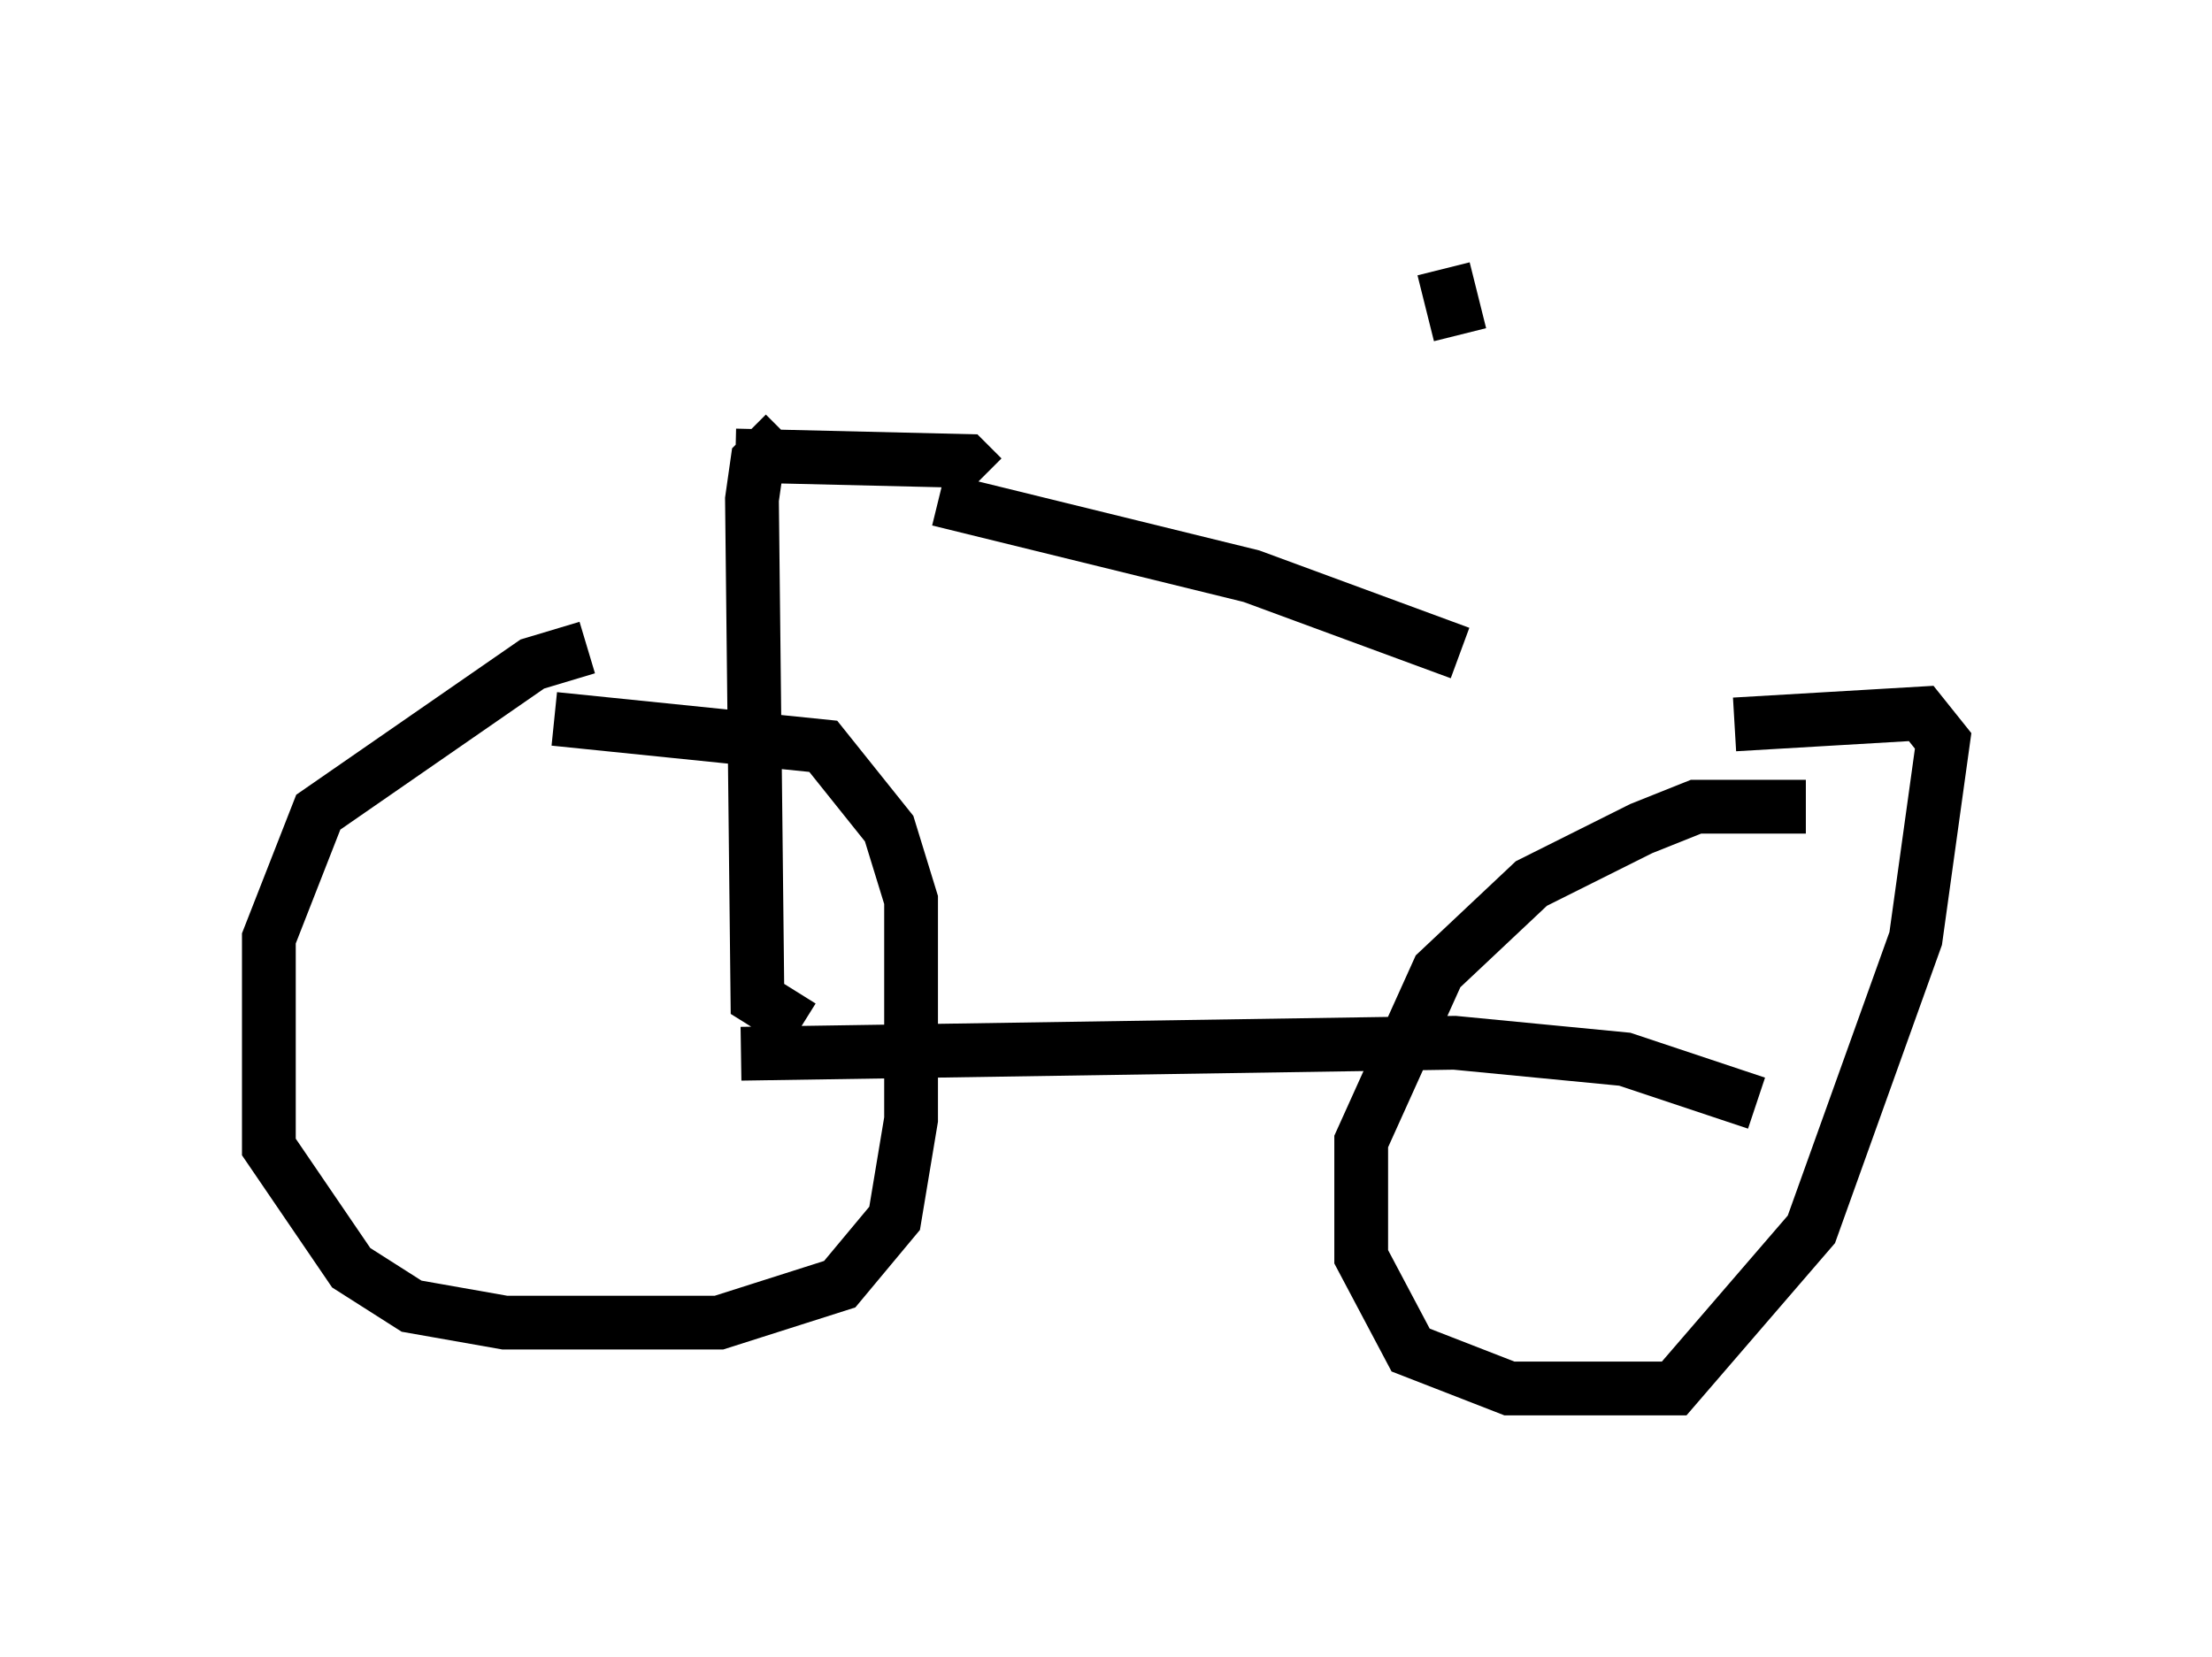 <?xml version="1.0" encoding="utf-8" ?>
<svg baseProfile="full" height="30.825" version="1.1" width="41.136" xmlns="http://www.w3.org/2000/svg" xmlns:ev="http://www.w3.org/2001/xml-events" xmlns:xlink="http://www.w3.org/1999/xlink"><defs /><rect fill="white" height="30.825" width="41.136" x="0" y="0" /><path d="M12.35, 12.248 m-1.429, -0.204 l-1.021, 0.306 -3.981, 2.756 l-0.919, 2.348 0.0, 3.879 l1.531, 2.246 1.123, 0.715 l1.735, 0.306 3.981, 0.0 l2.246, -0.715 1.021, -1.225 l0.306, -1.838 0.0, -4.083 l-0.408, -1.327 -1.225, -1.531 l-5.002, -0.51 m23.275, 1.633 l-2.042, 0.0 -1.021, 0.408 l-2.042, 1.021 -1.735, 1.633 l-1.429, 3.165 0.0, 2.144 l0.919, 1.735 1.838, 0.715 l3.063, 0.0 2.552, -2.96 l1.94, -5.41 0.51, -3.675 l-0.408, -0.51 -3.471, 0.204 m-18.477, 6.125 l13.271, -0.204 3.165, 0.306 l2.45, 0.817 m-17.763, -1.429 l-0.817, -0.51 -0.102, -9.29 l0.102, -0.715 0.51, -0.51 m-0.919, 0.408 l4.288, 0.102 0.306, 0.306 m-0.817, 0.408 l5.819, 1.429 3.879, 1.429 m-0.306, -7.146 l0.306, 1.225 " fill="none" stroke="black" stroke-width="1" /></svg>